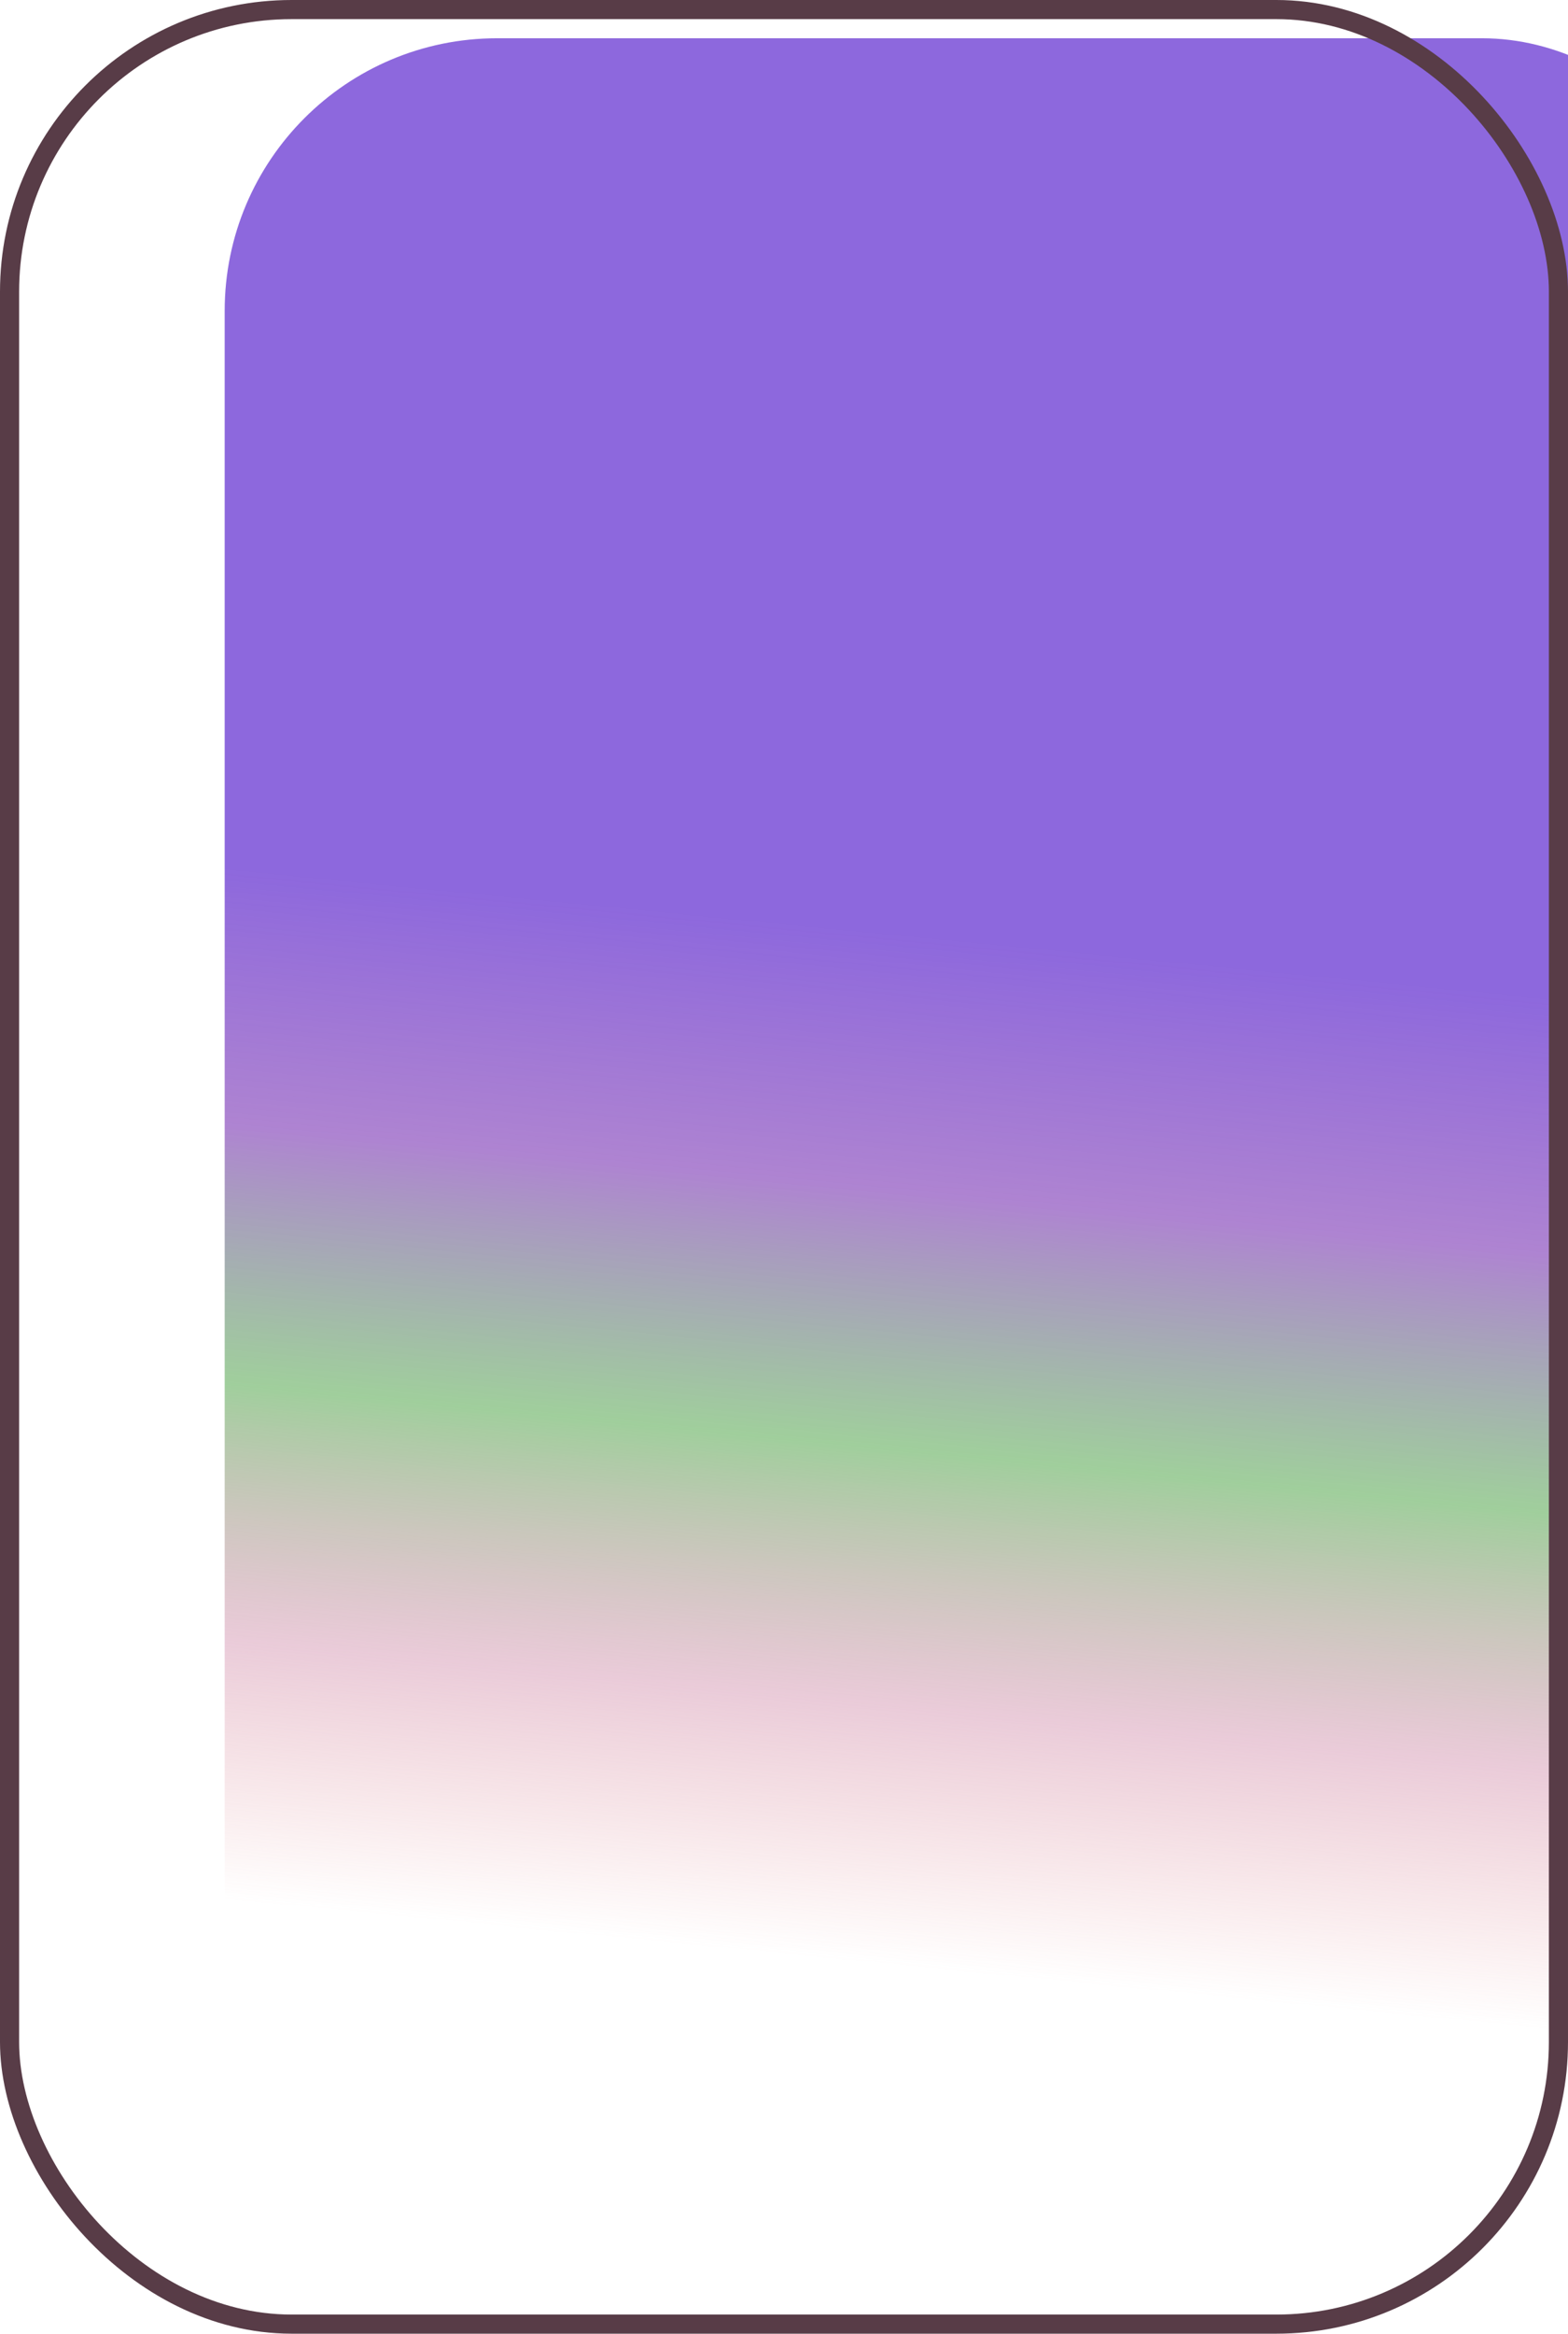 <svg width="328" height="488" viewBox="0 0 328 488" fill="none" xmlns="http://www.w3.org/2000/svg">
<g filter="url(#filter0_i_1_2)">
<rect x="4" y="4" width="320" height="480" rx="57" fill="url(#paint0_linear_1_2)"/>
</g>
<rect x="2" y="2" width="324" height="484" rx="59" stroke="#583C47" stroke-width="4"/>
<defs>
<filter id="filter0_i_1_2" x="0" y="0" width="353" height="492" filterUnits="userSpaceOnUse" color-interpolation-filters="sRGB">
<feFlood flood-opacity="0" result="BackgroundImageFix"/>
<feBlend mode="normal" in="SourceGraphic" in2="BackgroundImageFix" result="shape"/>
<feColorMatrix in="SourceAlpha" type="matrix" values="0 0 0 0 0 0 0 0 0 0 0 0 0 0 0 0 0 0 127 0" result="hardAlpha"/>
<feMorphology radius="15" operator="erode" in="SourceAlpha" result="effect1_innerShadow_1_2"/>
<feOffset dx="43" dy="4"/>
<feGaussianBlur stdDeviation="5"/>
<feComposite in2="hardAlpha" operator="arithmetic" k2="-1" k3="1"/>
<feColorMatrix type="matrix" values="0 0 0 0 0 0 0 0 0 0 0 0 0 0 0 0 0 0 0.25 0"/>
<feBlend mode="normal" in2="shape" result="effect1_innerShadow_1_2"/>
</filter>
<linearGradient id="paint0_linear_1_2" x1="236" y1="200" x2="215" y2="414" gradientUnits="userSpaceOnUse">
<stop stop-color="#8D68DD"/>
<stop offset="0.25" stop-color="#9C68C7" stop-opacity="0.816"/>
<stop offset="0.5" stop-color="#6EB568" stop-opacity="0.655"/>
<stop offset="0.75" stop-color="#C26890" stop-opacity="0.342"/>
<stop offset="1" stop-color="#DD6868" stop-opacity="0"/>
</linearGradient>
</defs>
</svg>
